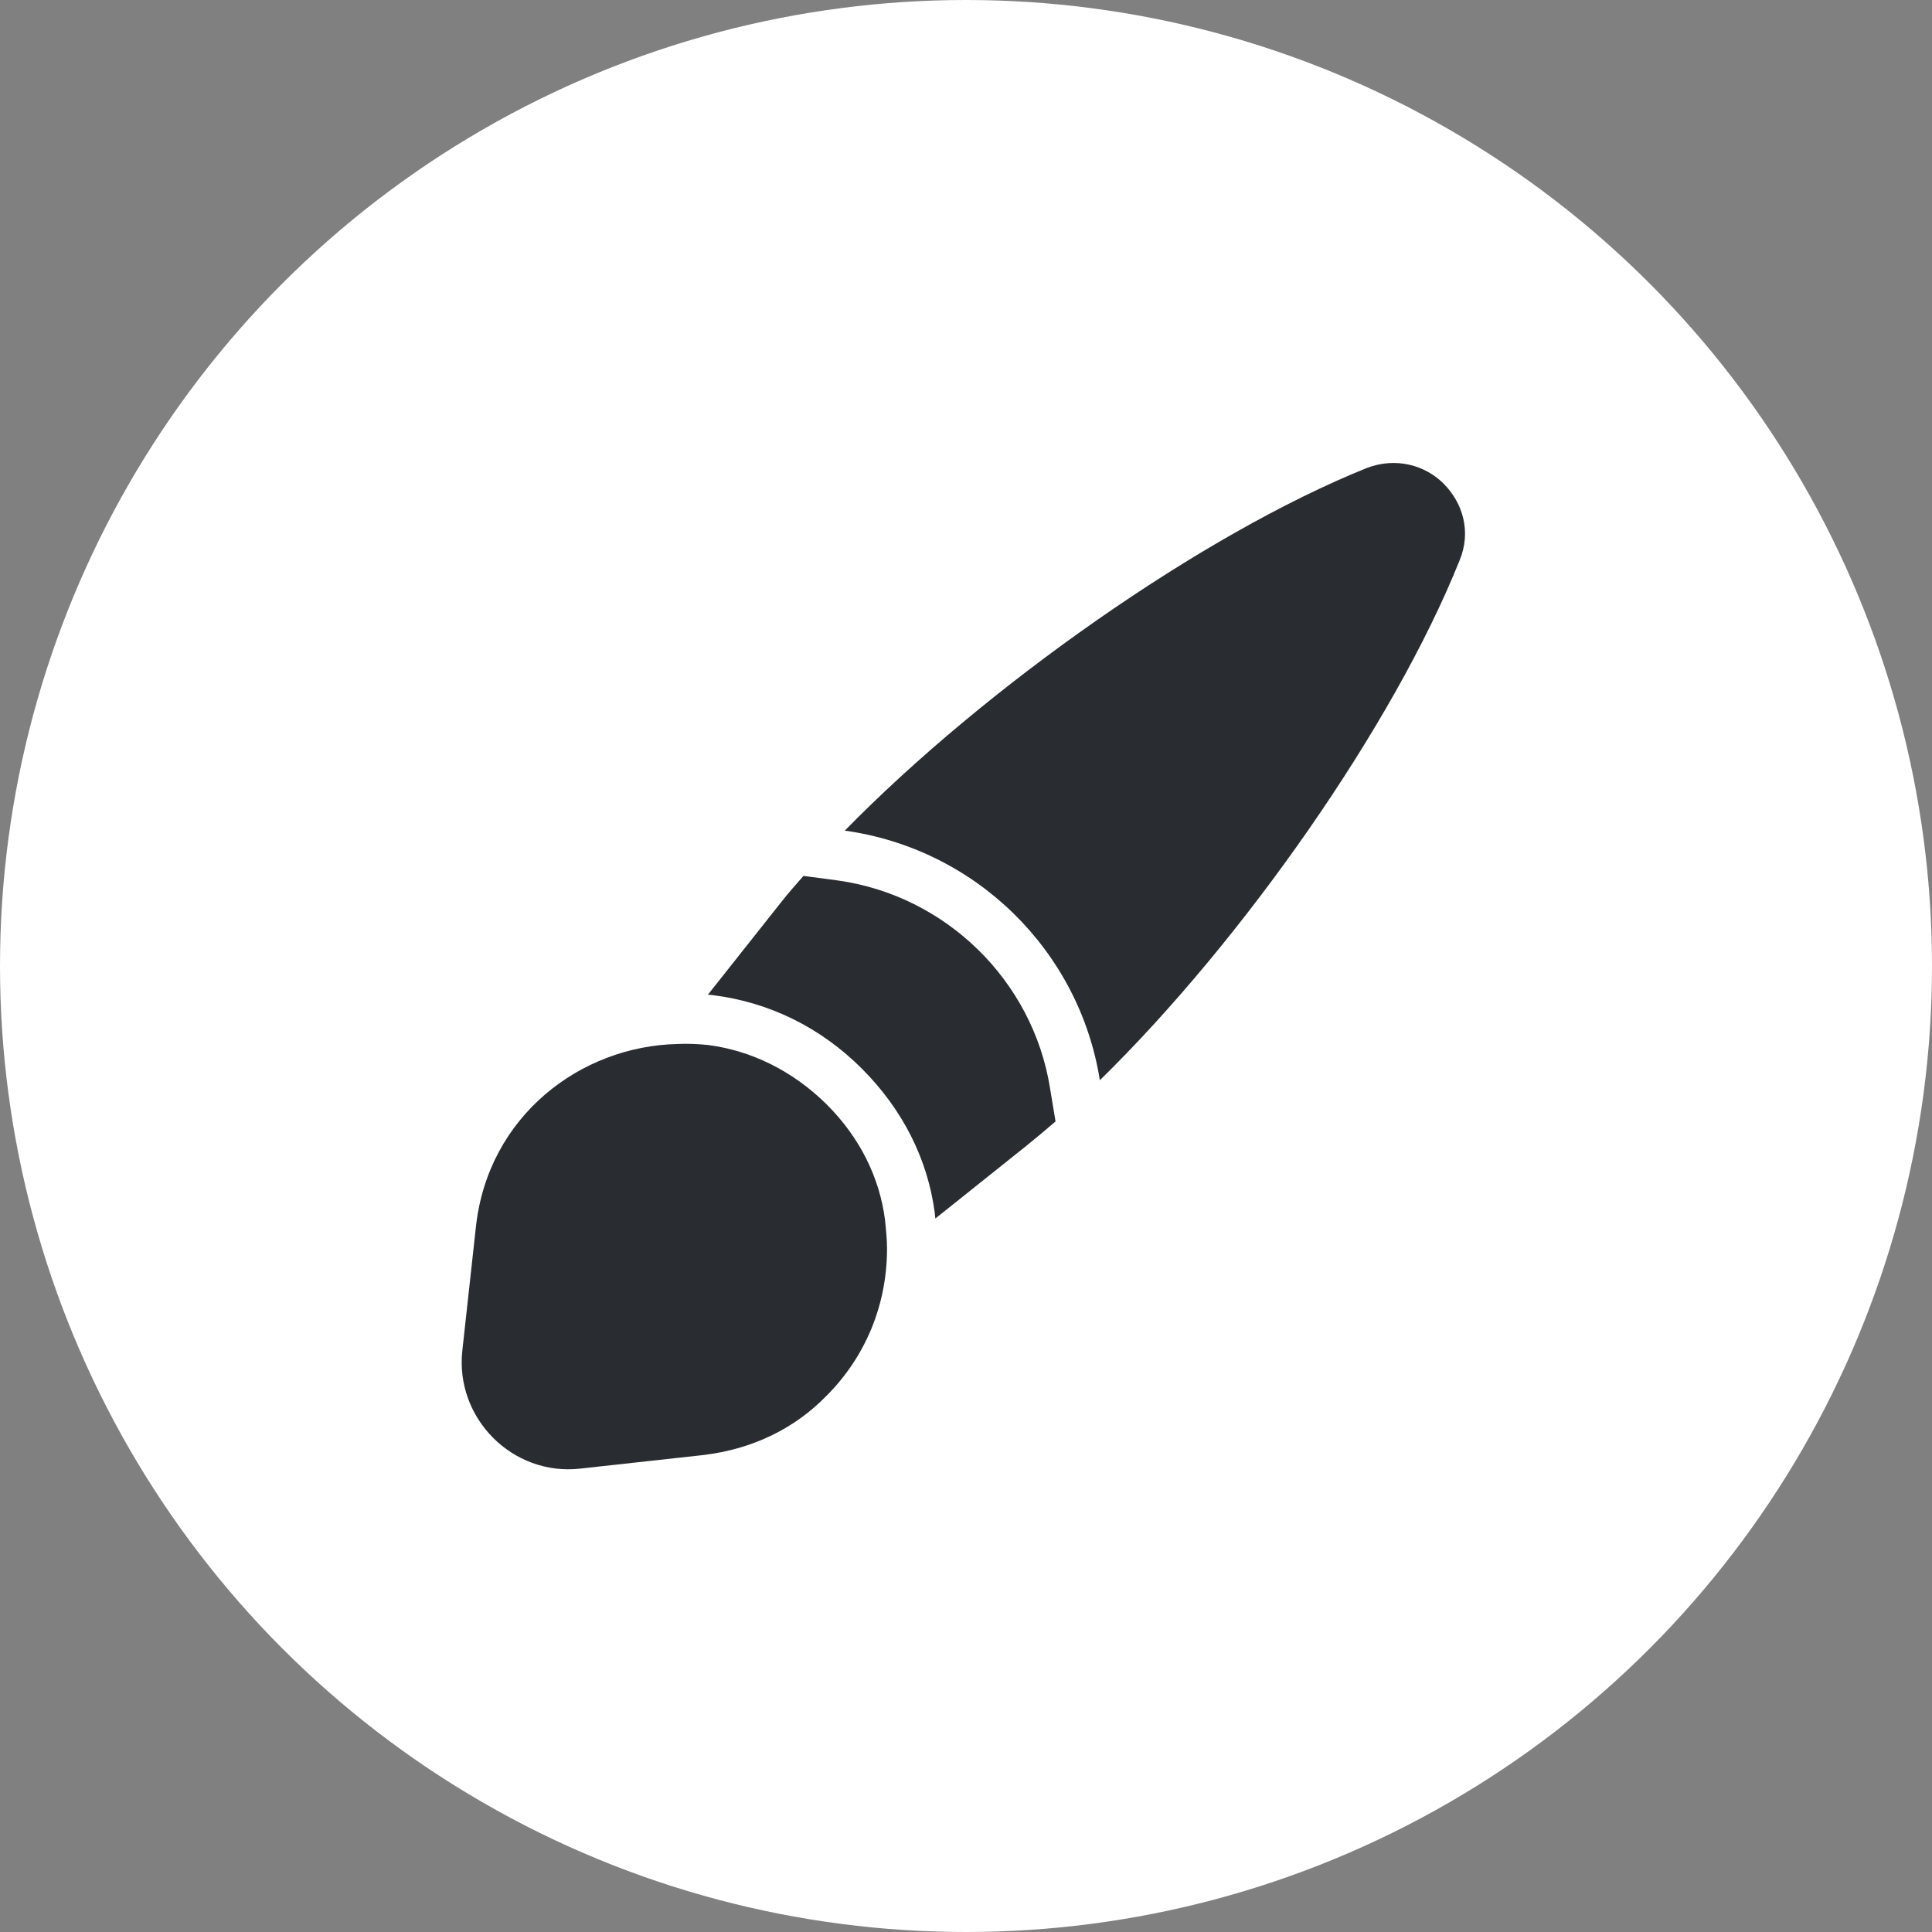 <svg width="32" height="32" viewBox="0 0 32 32" fill="none" xmlns="http://www.w3.org/2000/svg">
<rect x="0" y="0" width="32" height="32" fill="#808080" stroke="none"/>
<circle cx="16" cy="16" r="16" fill="white"/>
<path d="M24.175 9.283C23.083 12.008 20.592 15.567 18.217 17.892C17.875 15.742 16.158 14.058 13.992 13.758C16.325 11.375 19.908 8.85 22.642 7.75C23.125 7.567 23.608 7.708 23.908 8.008C24.225 8.325 24.375 8.8 24.175 9.283Z" fill="#292D32"/>
<path d="M17.483 18.575C17.317 18.717 17.15 18.858 16.983 18.992L15.492 20.183C15.492 20.158 15.483 20.125 15.483 20.092C15.367 19.2 14.95 18.375 14.275 17.7C13.592 17.017 12.742 16.6 11.808 16.483C11.783 16.483 11.75 16.475 11.725 16.475L12.933 14.95C13.05 14.8 13.175 14.658 13.308 14.508L13.875 14.583C15.667 14.833 17.108 16.242 17.392 18.025L17.483 18.575Z" fill="#292D32"/>
<path d="M14.692 20.683C14.692 21.6 14.342 22.475 13.675 23.133C13.167 23.65 12.483 24 11.65 24.1L9.608 24.325C8.492 24.45 7.533 23.492 7.658 22.367L7.883 20.317C8.083 18.492 9.608 17.325 11.225 17.292C11.383 17.283 11.558 17.292 11.725 17.308C12.433 17.4 13.117 17.725 13.692 18.292C14.25 18.85 14.567 19.508 14.658 20.2C14.675 20.367 14.692 20.525 14.692 20.683Z" fill="#292D32"/>
</svg>
